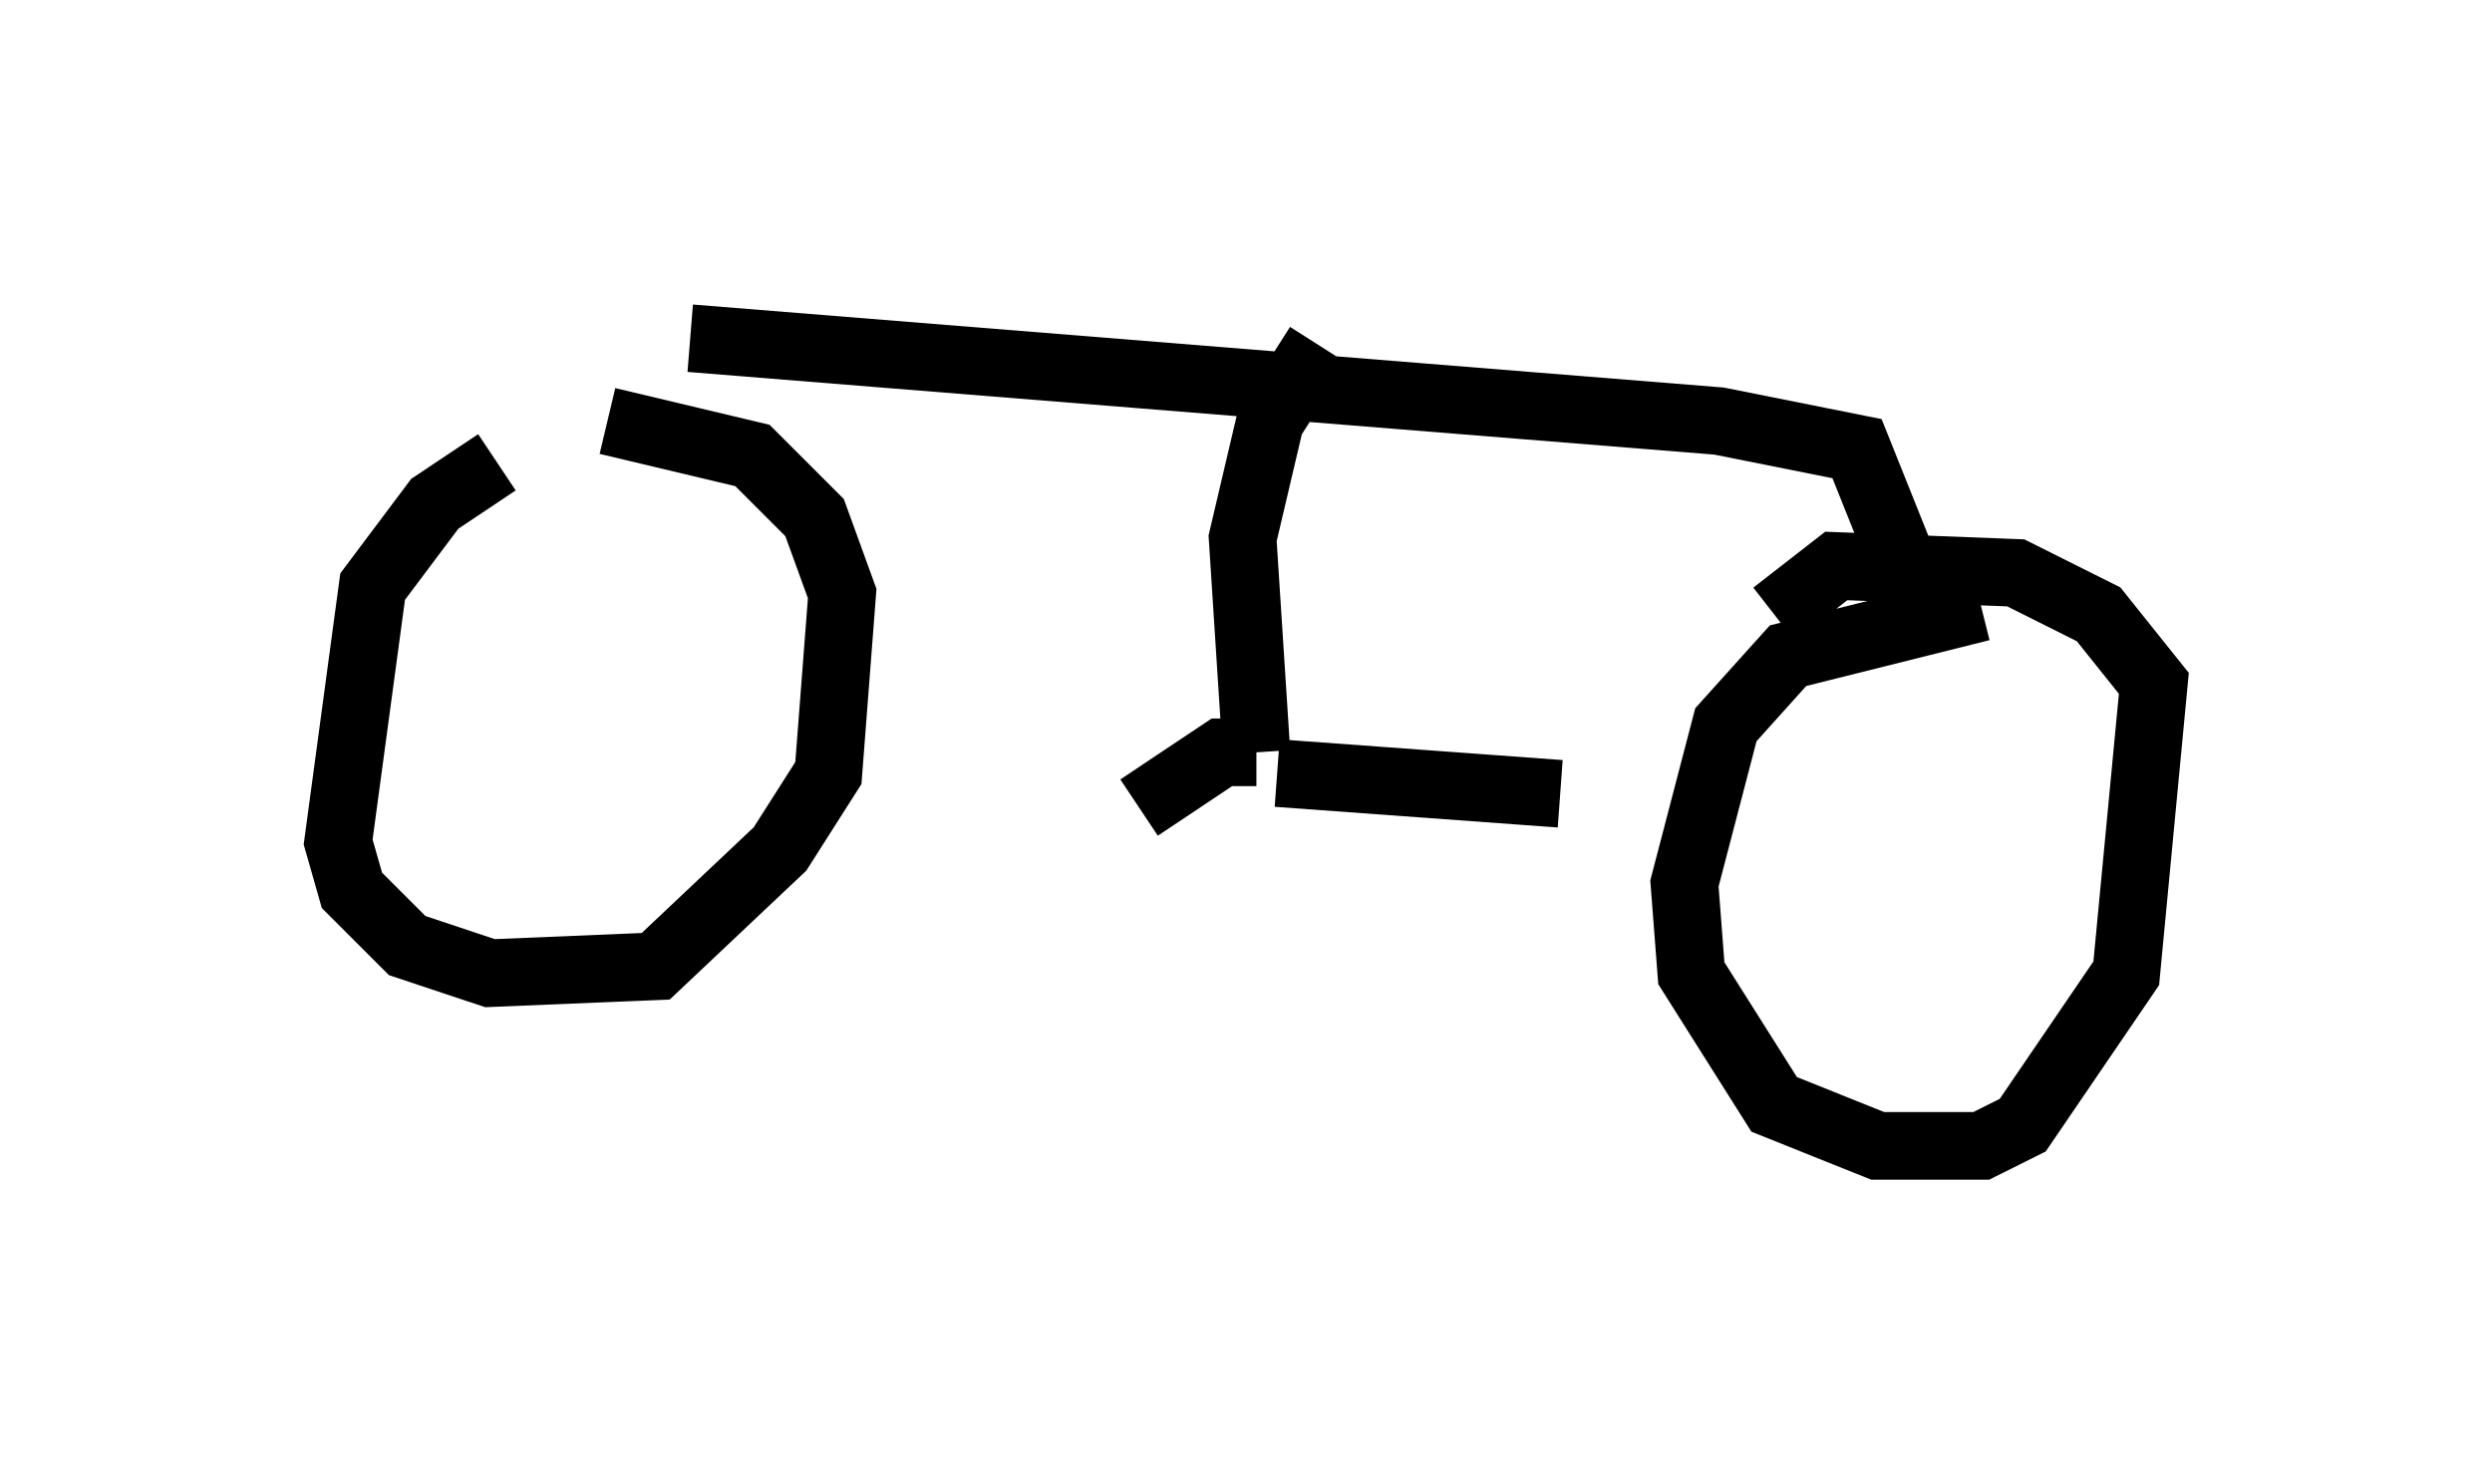 <?xml version="1.0" encoding="utf-8" ?>
<svg baseProfile="full" height="21.944" version="1.1" width="36.848" xmlns="http://www.w3.org/2000/svg" xmlns:ev="http://www.w3.org/2001/xml-events" xmlns:xlink="http://www.w3.org/1999/xlink"><defs /><rect fill="white" height="21.944" width="36.848" x="0" y="0" /><path d="M9.696, 6.735 m-2.348, 0.102 l-0.919, 0.613 -0.919, 1.225 l-0.51, 3.777 0.204, 0.715 l0.817, 0.817 1.225, 0.408 l2.45, -0.102 1.838, -1.735 l0.715, -1.123 0.204, -2.654 l-0.408, -1.123 -0.919, -0.919 l-2.144, -0.51 m20.315, 2.756 l-2.858, 0.715 -0.919, 1.021 l-0.613, 2.348 0.102, 1.327 l1.225, 1.94 1.531, 0.613 l1.531, 0.0 0.613, -0.306 l1.531, -2.246 0.408, -4.288 l-0.817, -1.021 -1.225, -0.613 l-2.654, -0.102 -0.919, 0.715 m-16.027, -4.083 l15.211, 1.225 2.042, 0.408 l0.613, 1.531 m-8.575, -3.063 l-0.715, 1.123 -0.408, 1.735 l0.204, 3.165 m0.0, 0.0 l-0.51, 0.0 -1.225, 0.817 m2.042, -0.51 l4.185, 0.306 " fill="none" stroke="black" stroke-width="1" /></svg>